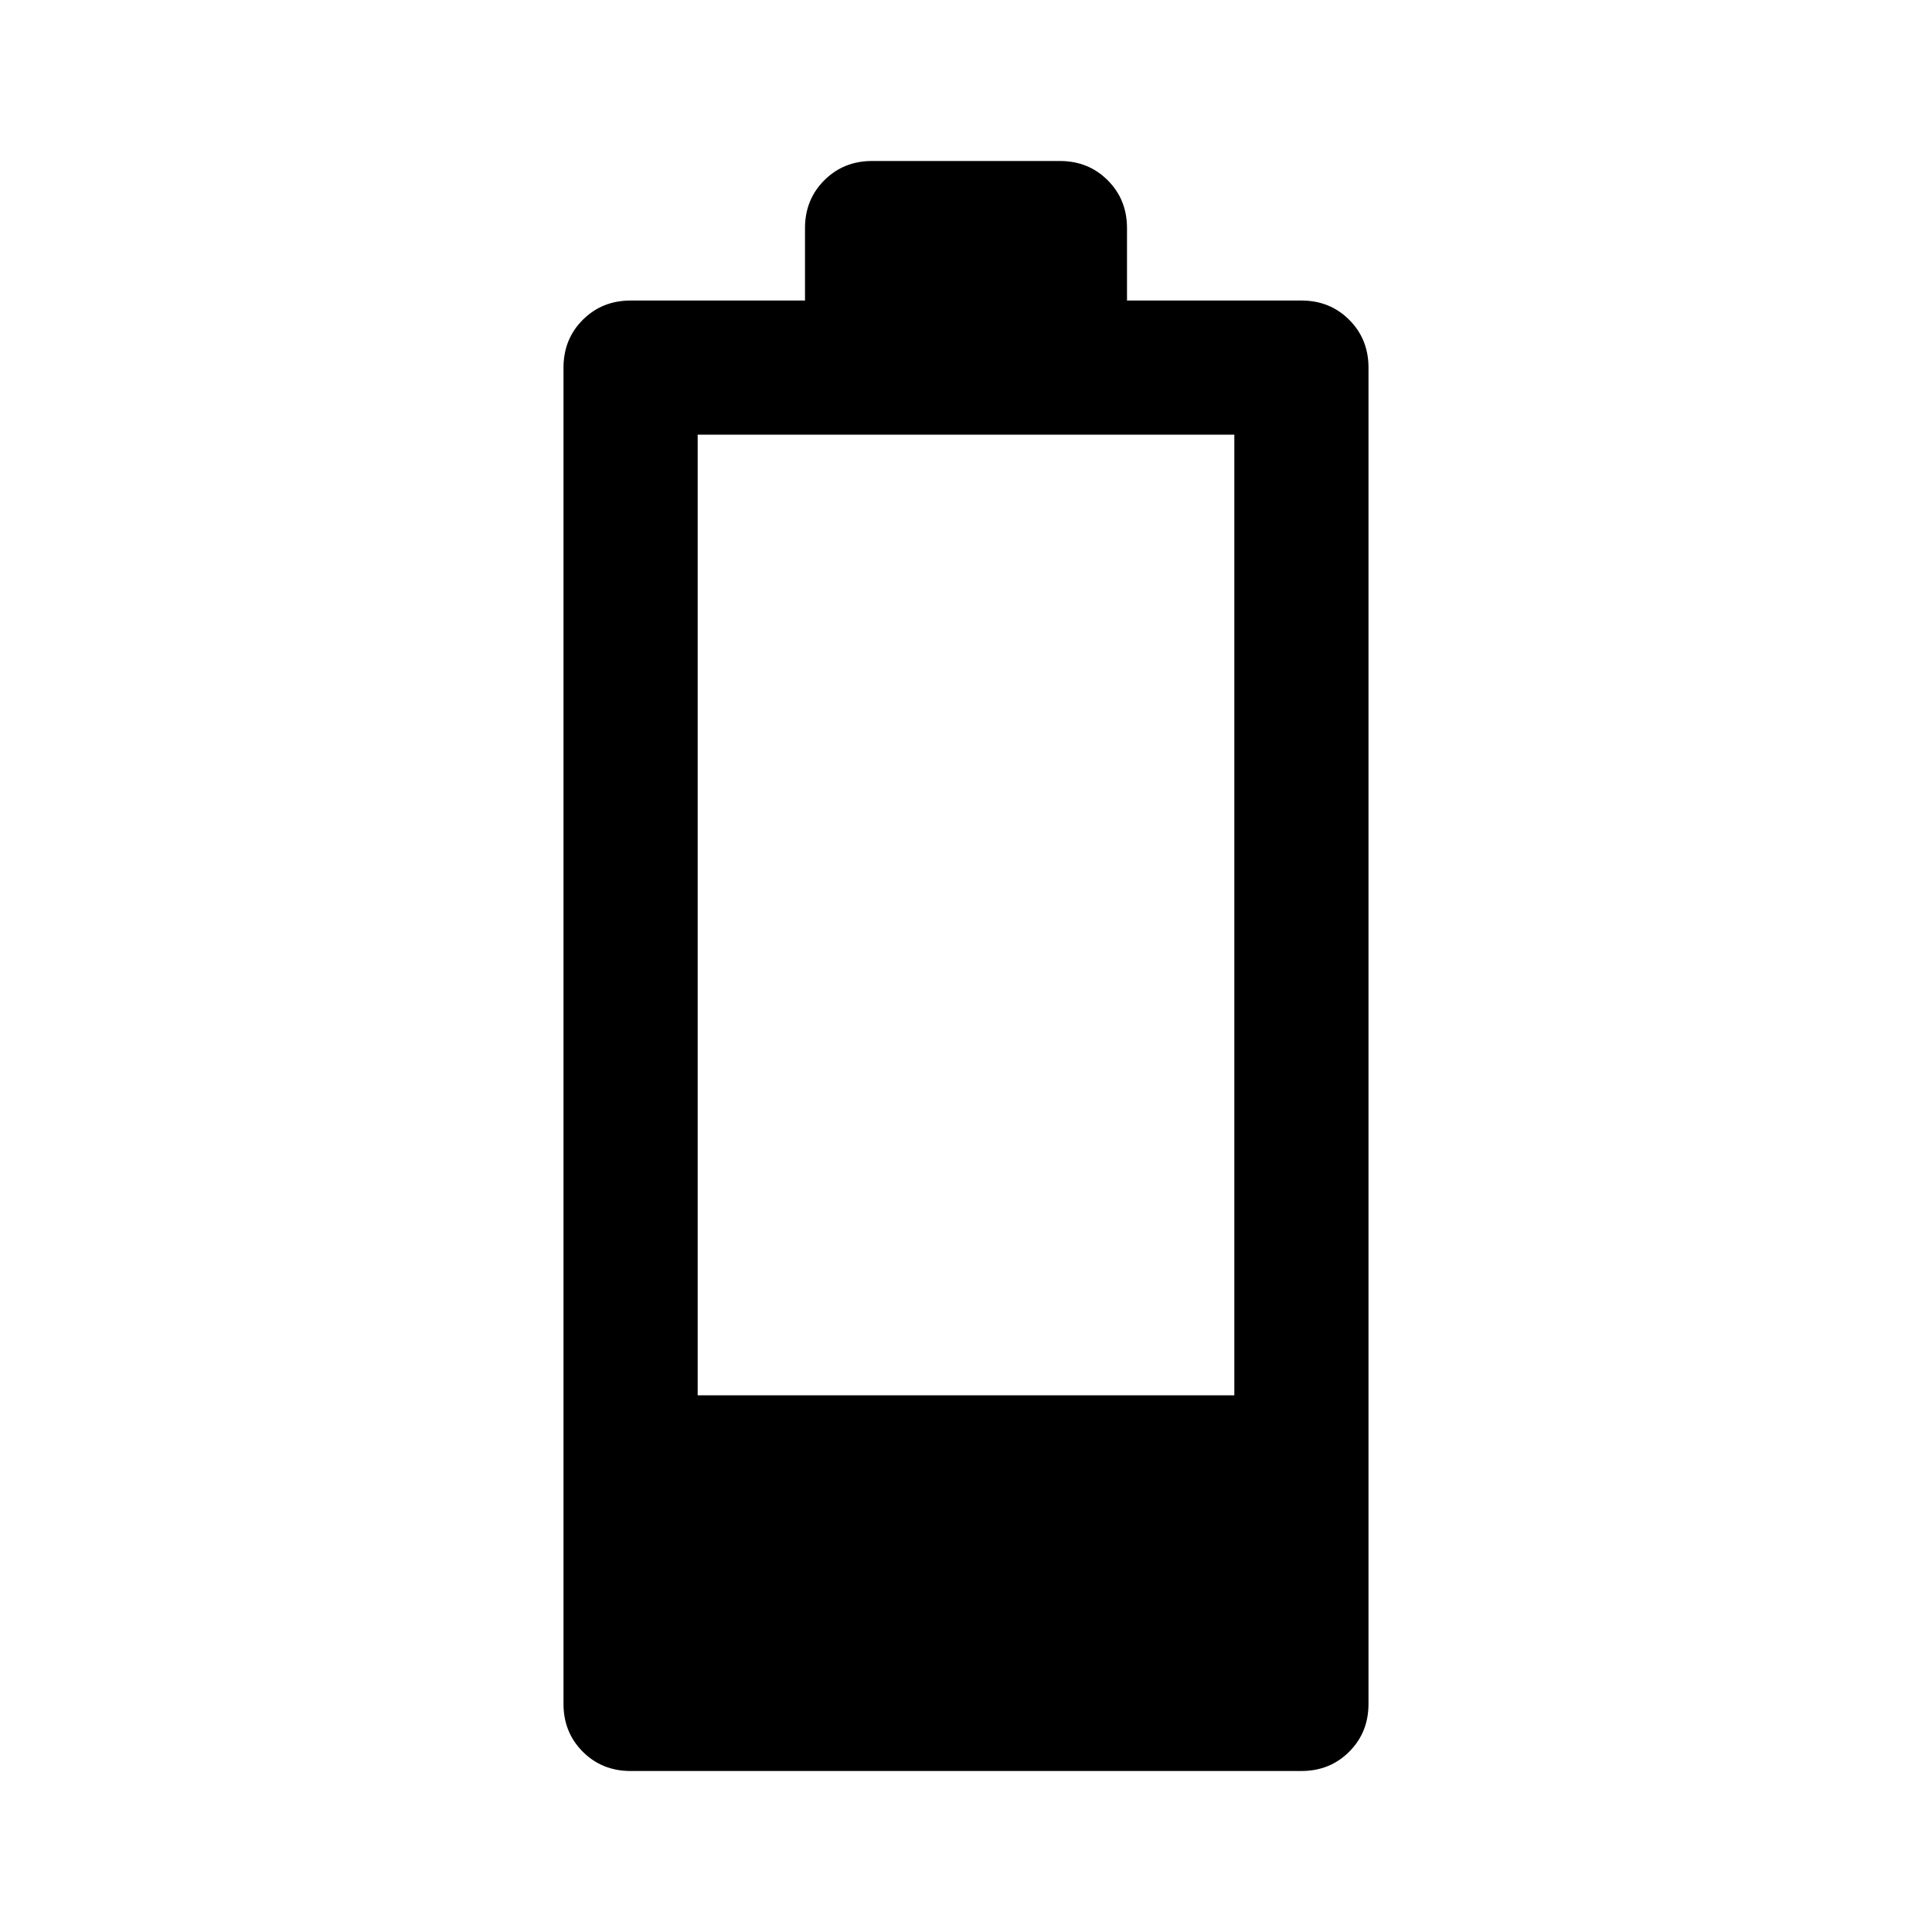 <svg xmlns="http://www.w3.org/2000/svg" height="40" viewBox="0 -960 960 960" width="40"><path d="M313.333-80q-14.166 0-23.75-9.583Q280-99.167 280-113.333v-664.001q0-14.166 9.583-23.75 9.584-9.583 23.75-9.583H400v-36q0-14.166 9.583-23.75 9.584-9.583 23.75-9.583h93.334q14.166 0 23.75 9.583 9.583 9.584 9.583 23.75v36h86.667q14.166 0 23.75 9.583Q680-791.5 680-777.334v664.001q0 14.166-9.583 23.75Q660.833-80 646.667-80H313.333Zm33.333-186.666h266.668v-477.335H346.666v477.335Z"/></svg>